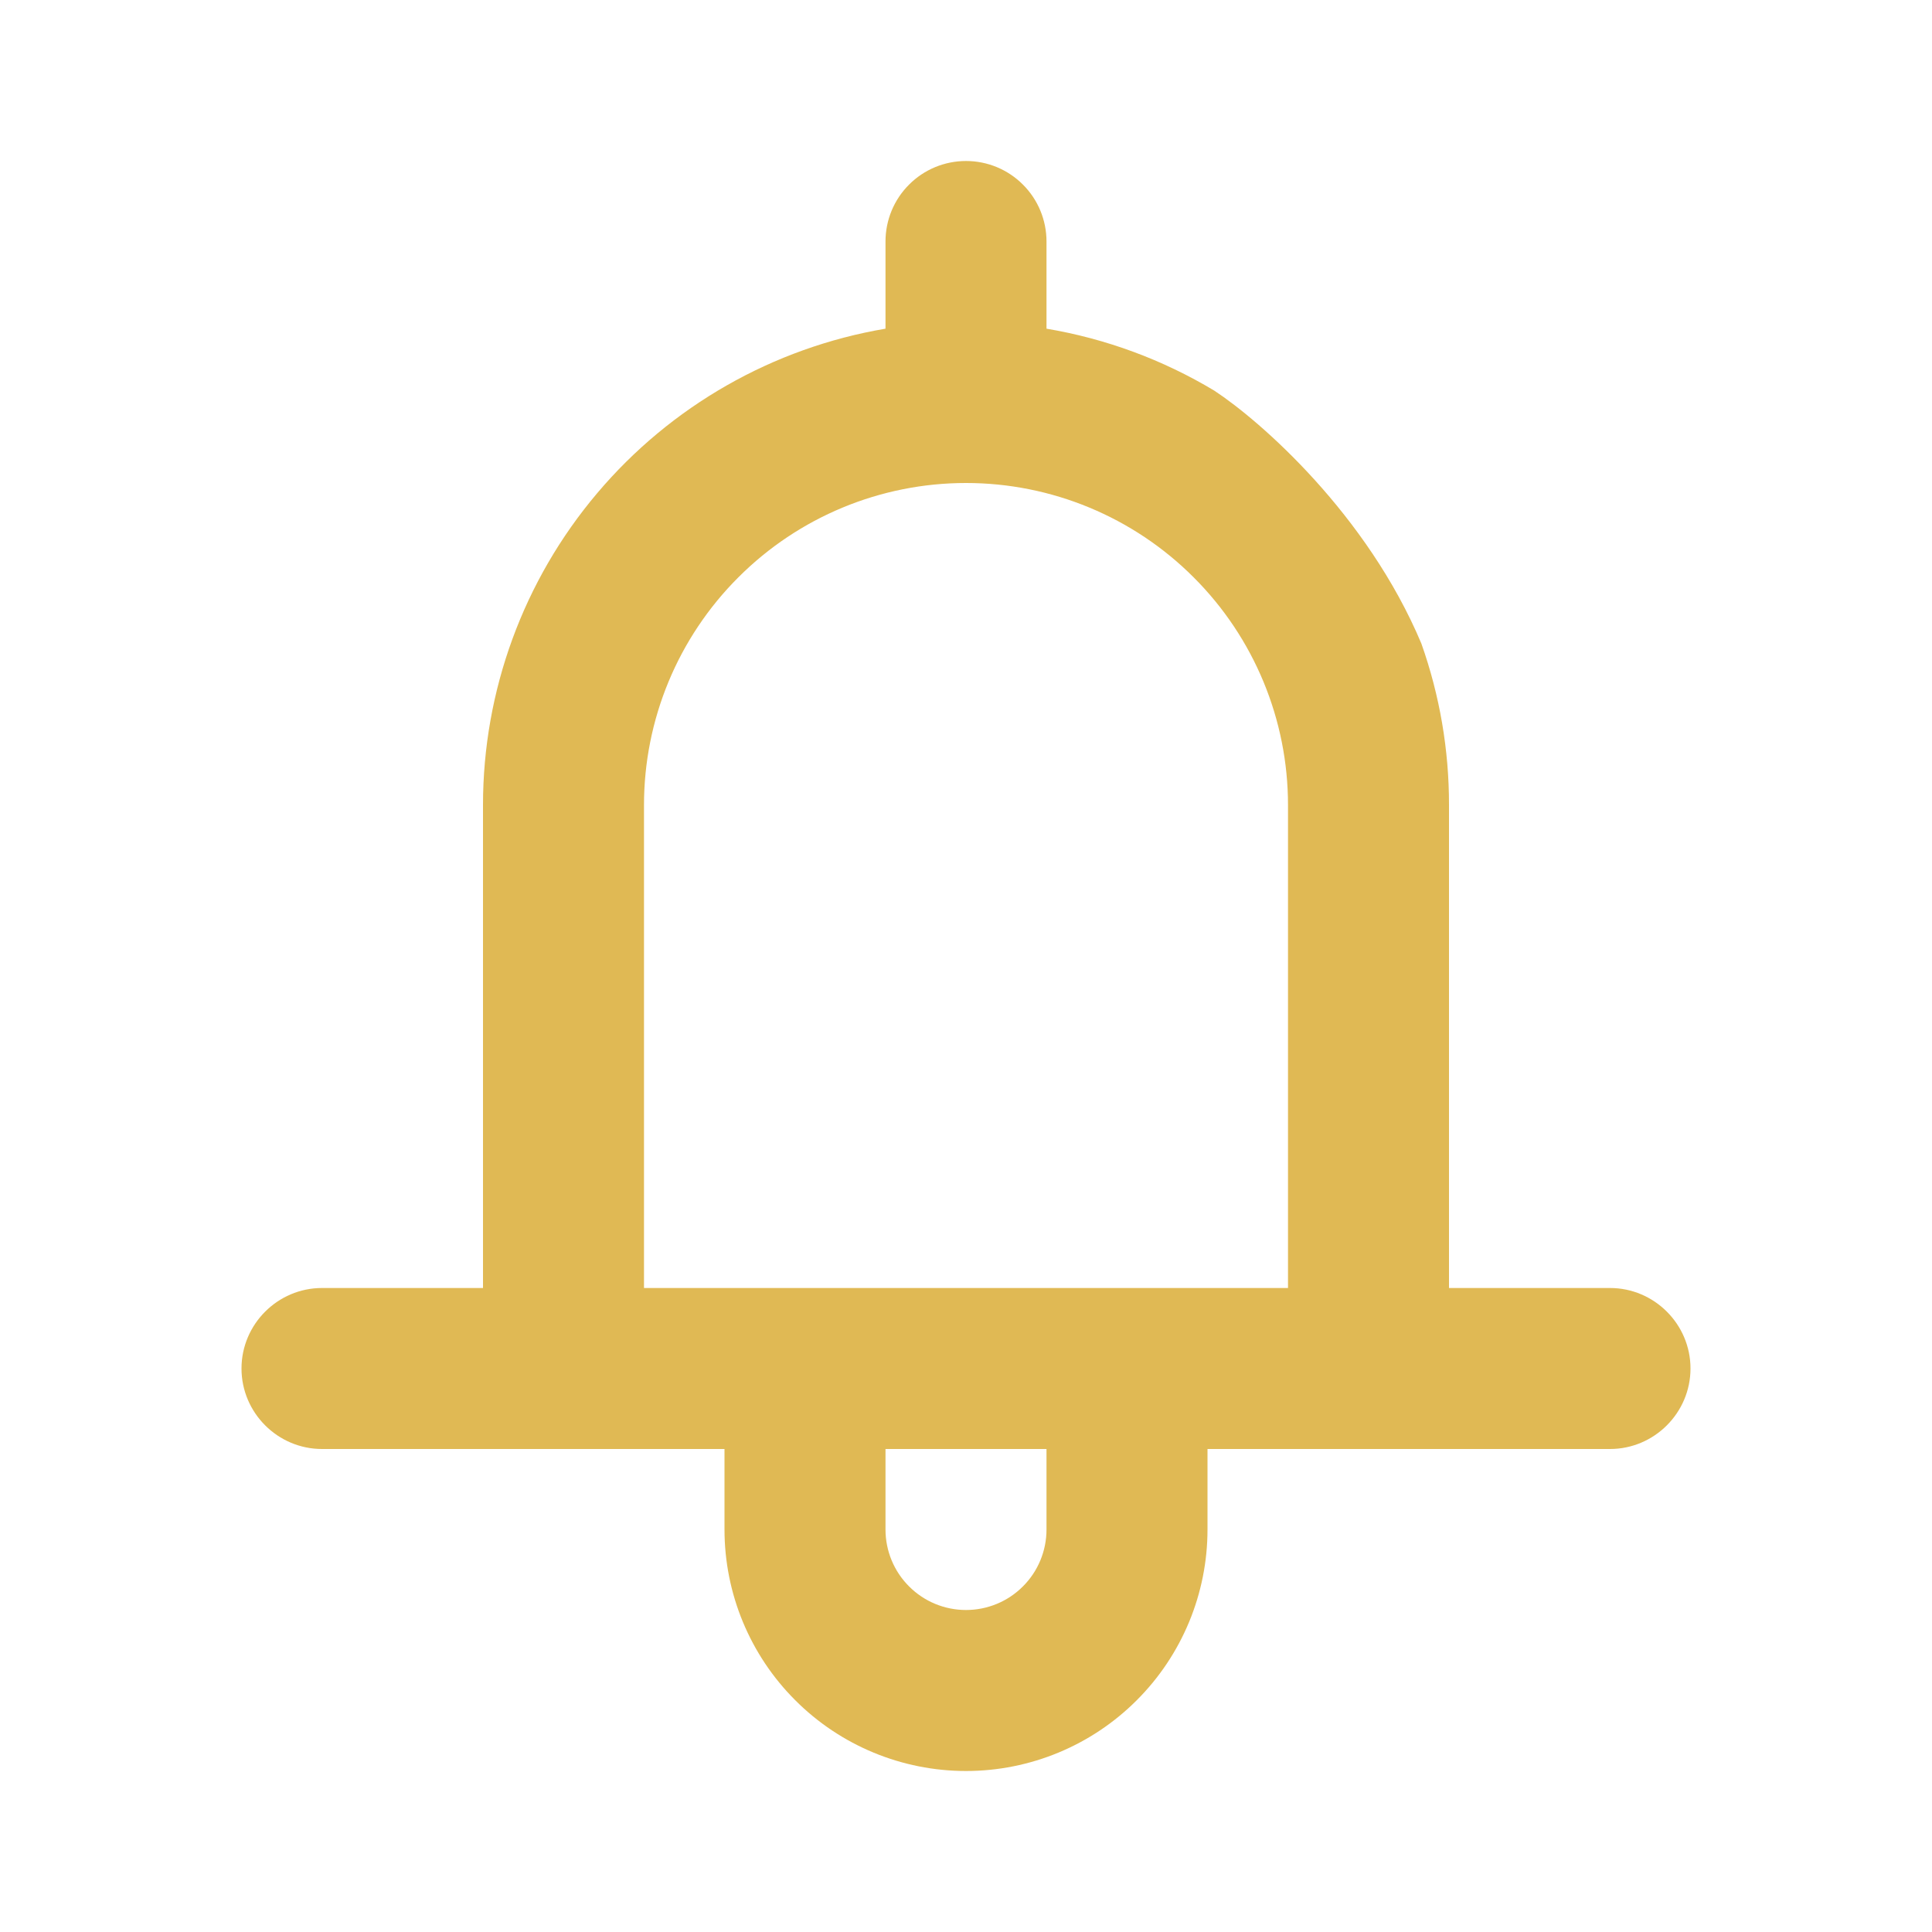 <svg width="24" height="24" viewBox="0 0 24 24" fill="none" xmlns="http://www.w3.org/2000/svg">
<path fill-rule="evenodd" clip-rule="evenodd" d="M17.657 7.995C17.885 8.639 18.001 9.317 18 10V16H20C20.55 16 21 16.45 21 17C21 17.55 20.55 18 20 18H15V19C15 19.796 14.684 20.559 14.121 21.121C13.559 21.684 12.796 22 12 22C11.204 22 10.441 21.684 9.879 21.121C9.316 20.559 9 19.796 9 19V18H4C3.45 18 3 17.55 3 17C3 16.45 3.45 16 4 16H6V10C6 8.582 6.502 7.21 7.418 6.127C8.333 5.044 9.602 4.32 11 4.083V3C11 2.735 11.105 2.48 11.293 2.293C11.48 2.105 11.735 2 12 2C12.265 2 12.52 2.105 12.707 2.293C12.895 2.48 13 2.735 13 3V4.083C13.737 4.207 14.444 4.468 15.085 4.853C15.661 5.232 16.983 6.391 17.657 7.995ZM12.707 19.707C12.52 19.895 12.265 20 12 20C11.735 20 11.48 19.895 11.293 19.707C11.105 19.52 11 19.265 11 19V18H13V19C13 19.265 12.895 19.52 12.707 19.707ZM8 10V16H16V10C16 8.939 15.579 7.922 14.828 7.172C14.078 6.421 13.061 6 12 6C10.939 6 9.922 6.421 9.172 7.172C8.421 7.922 8 8.939 8 10Z" fill="#E0B954"/>
</svg>
